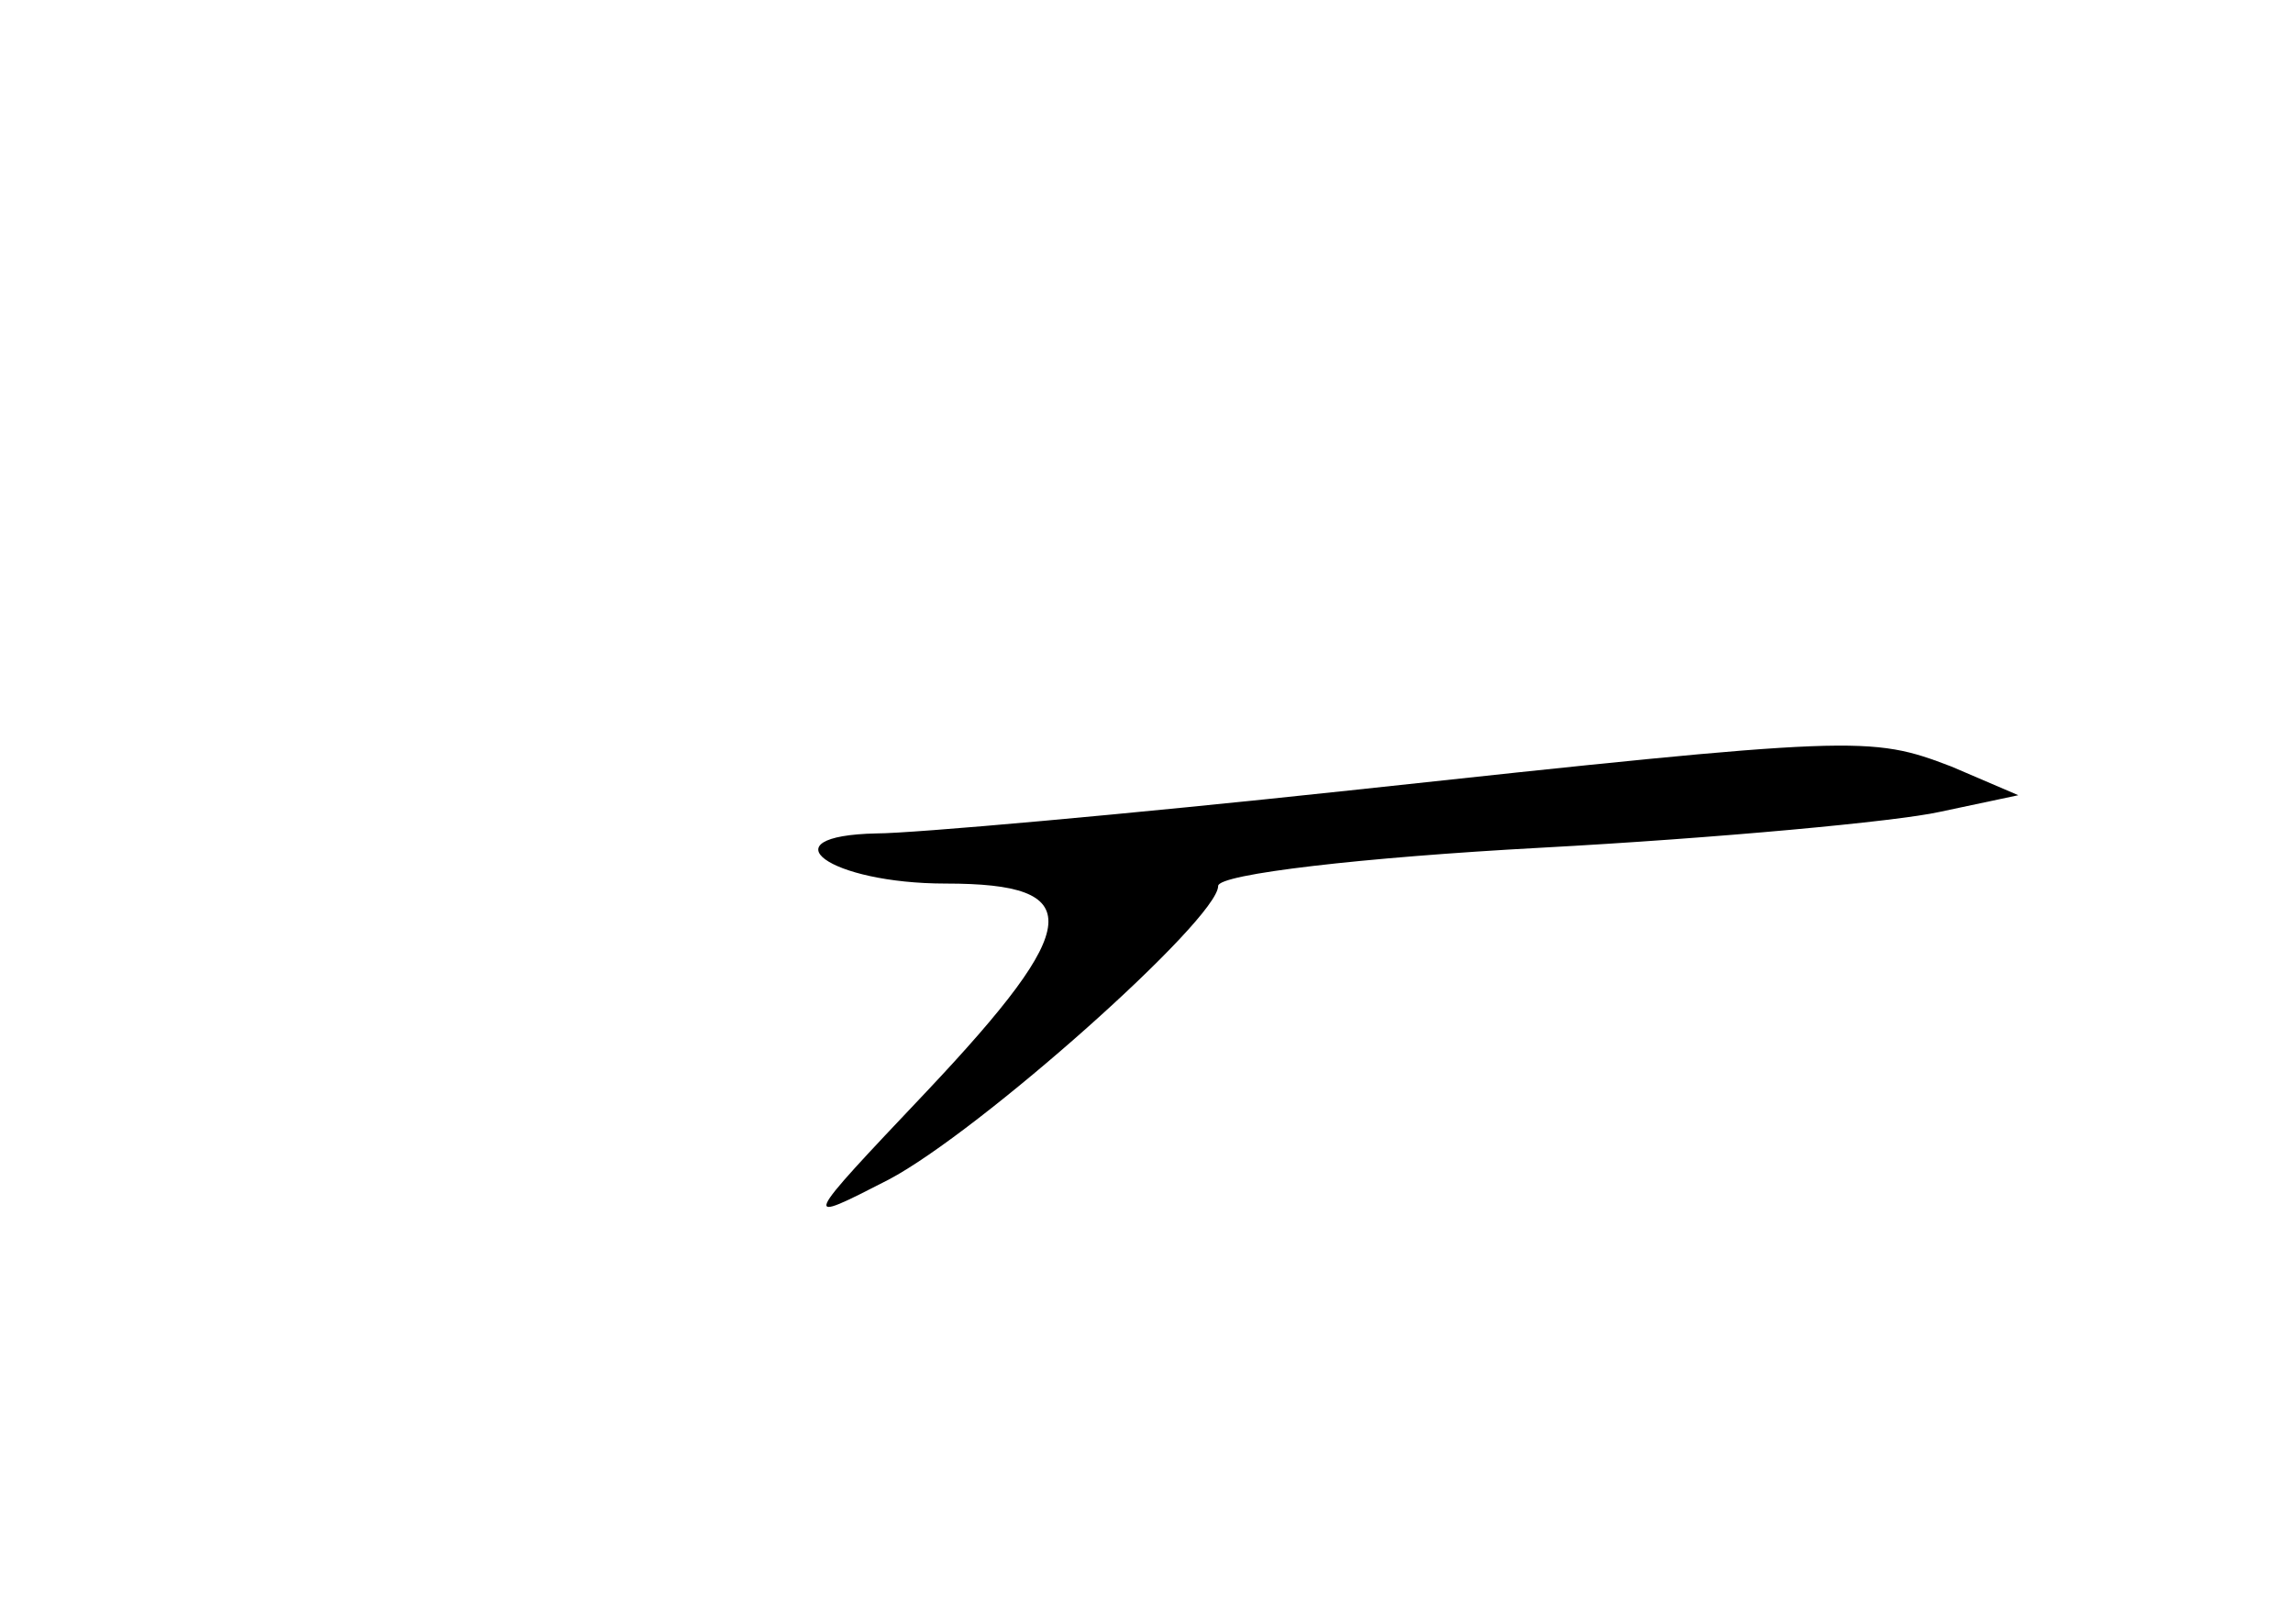 <?xml version="1.0" standalone="no"?>
<!DOCTYPE svg PUBLIC "-//W3C//DTD SVG 20010904//EN"
 "http://www.w3.org/TR/2001/REC-SVG-20010904/DTD/svg10.dtd">
<svg version="1.0" xmlns="http://www.w3.org/2000/svg"
 width="96pt" height="68pt" viewBox="0 0 96 68"
 preserveAspectRatio="xMidYMid meet">
<g transform="translate(0,68) scale(0.1,-0.1)"
fill="#000000" stroke="none">
<path d="M565 349 c-93 -10 -183 -18 -198 -18 -47 -1 -20 -21 29 -21 59 0 58
-17 -8 -87 -53 -56 -53 -56 -16 -37 38 20 138 109 138 123 0 5 61 12 135 16
74 4 149 11 167 15 l33 7 -28 12 c-34 13 -39 13 -252 -10z"/>
</g>
</svg>
